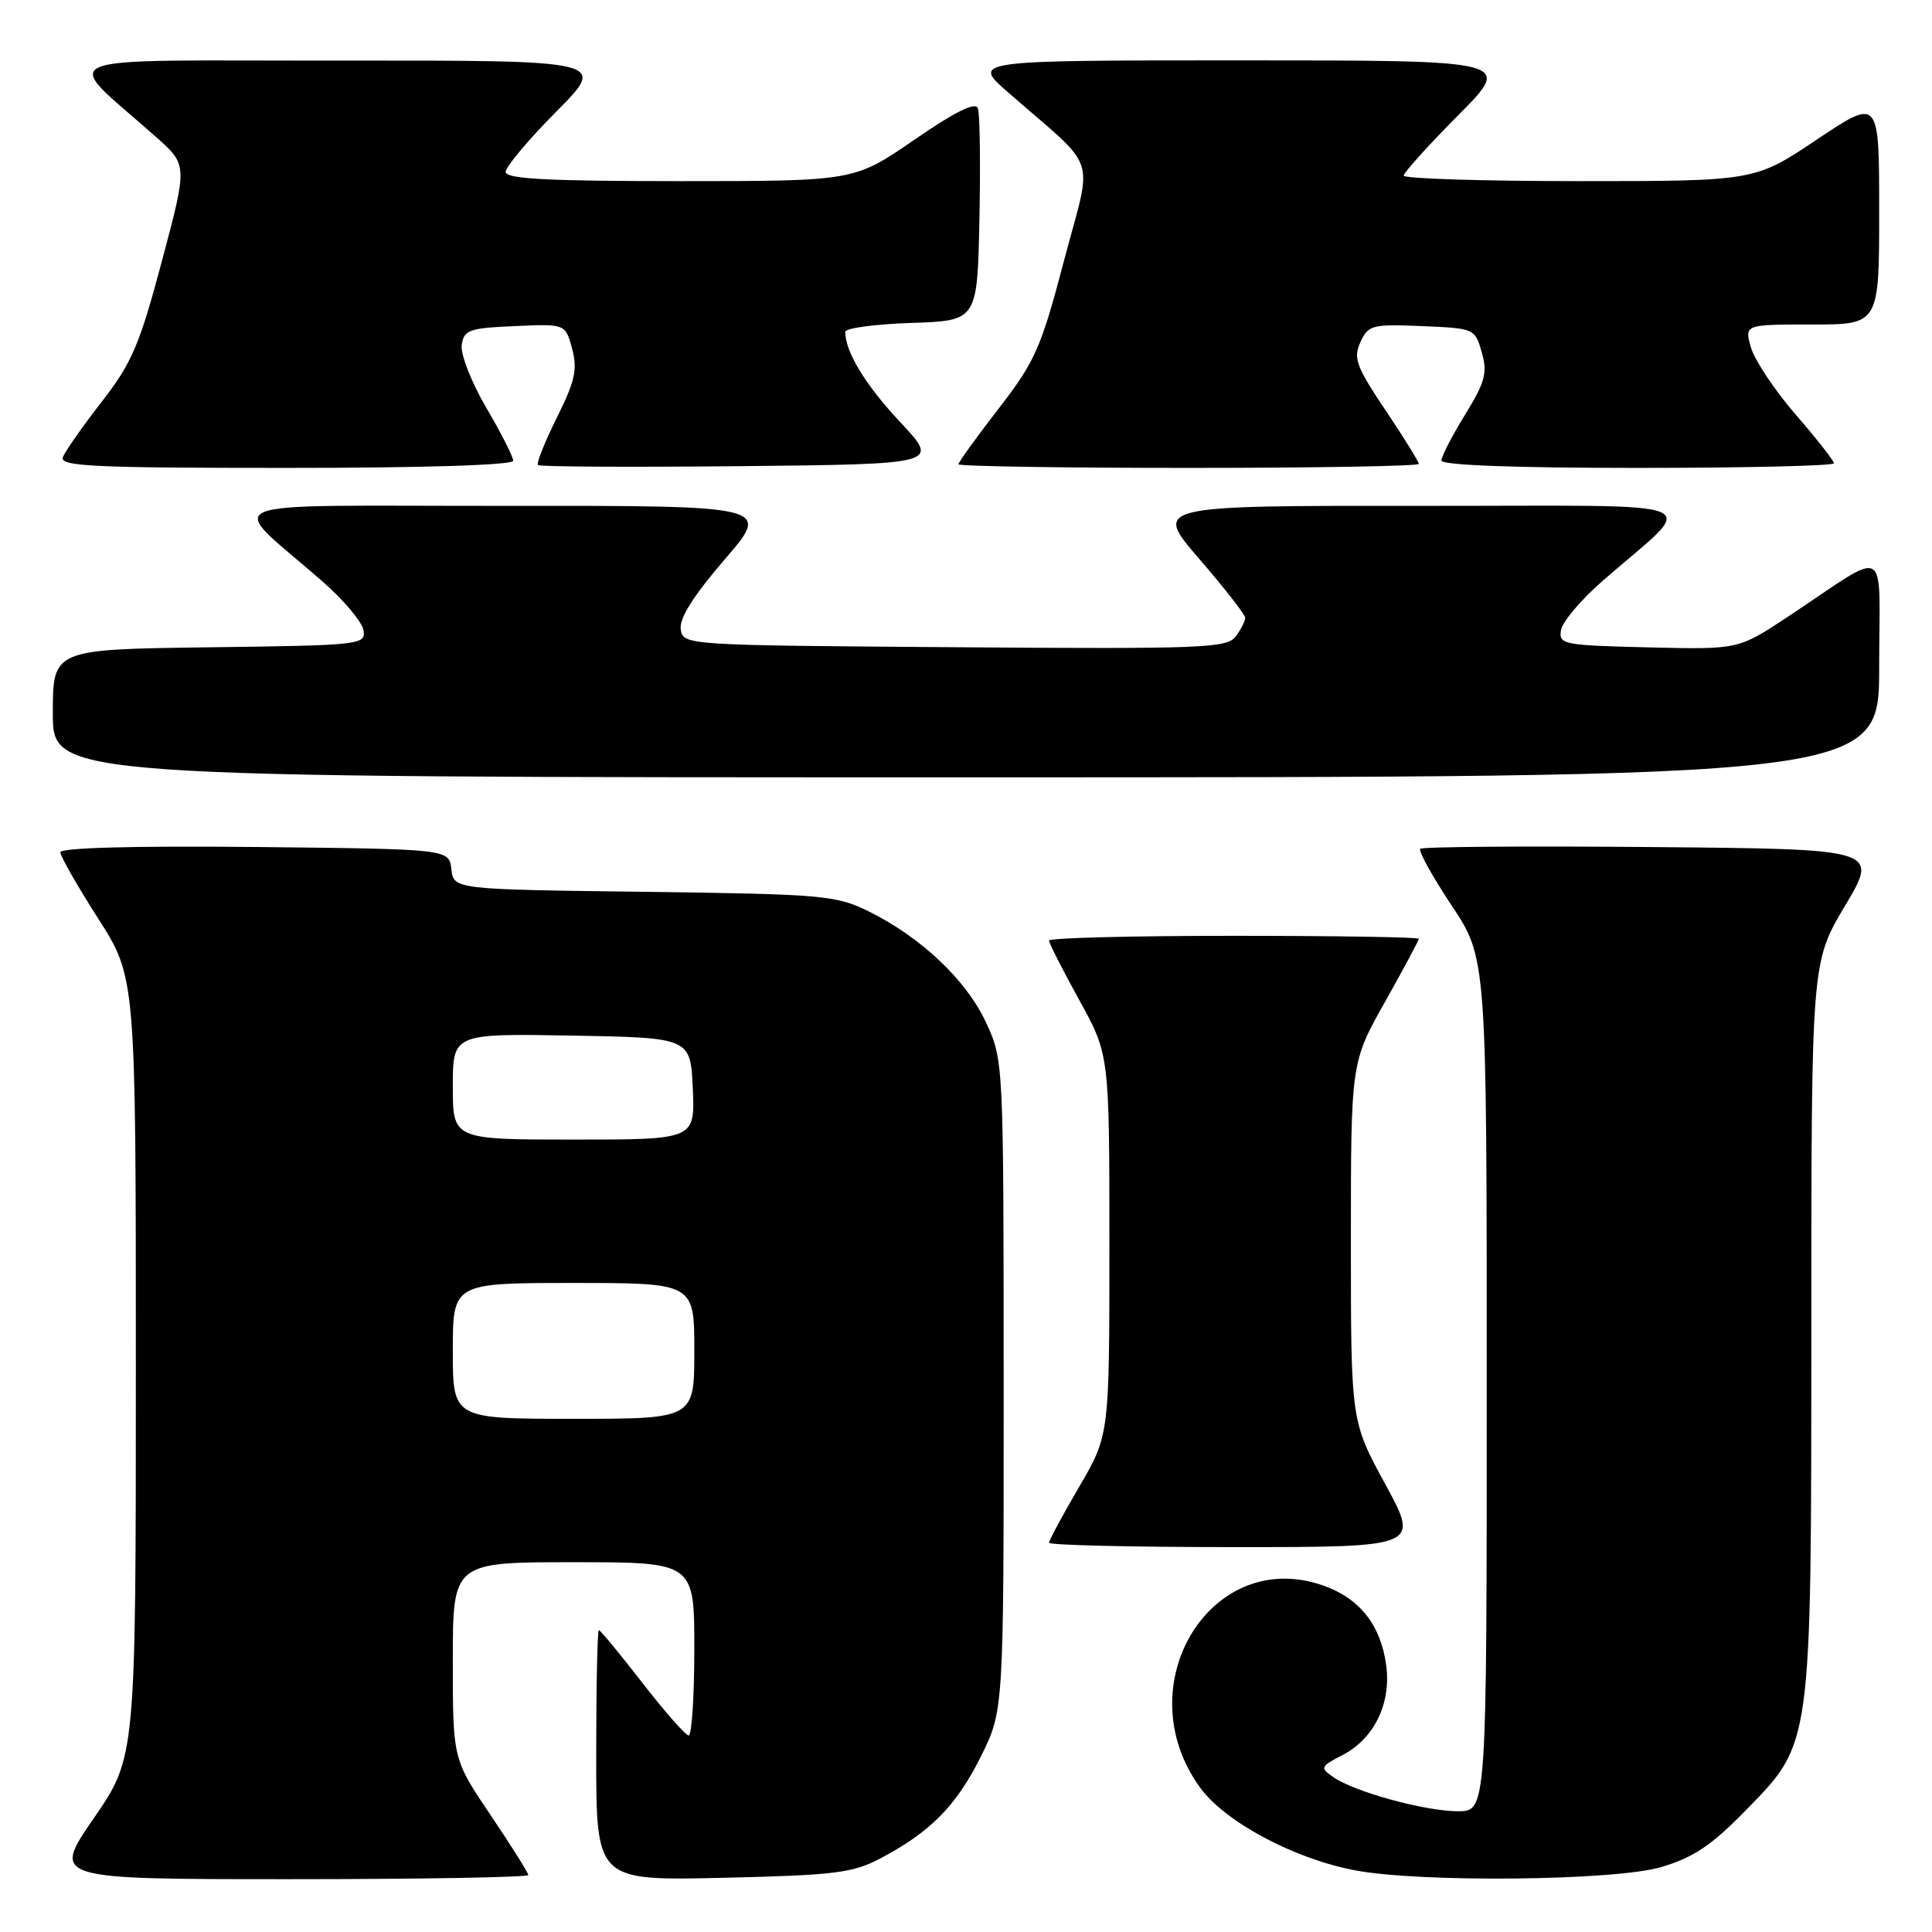 <?xml version="1.0" encoding="UTF-8" standalone="no"?>
<!DOCTYPE svg PUBLIC "-//W3C//DTD SVG 1.1//EN" "http://www.w3.org/Graphics/SVG/1.1/DTD/svg11.dtd" >
<svg xmlns="http://www.w3.org/2000/svg" xmlns:xlink="http://www.w3.org/1999/xlink" version="1.1" viewBox="0 0 256 256">
 <g >
 <path fill="currentColor"
d=" M 70.00 248.45 C 70.00 248.16 67.75 244.58 65.00 240.50 C 60.00 233.09 60.00 233.09 60.00 220.05 C 60.00 207.00 60.00 207.00 76.00 207.00 C 92.00 207.00 92.00 207.00 92.00 218.50 C 92.00 224.82 91.66 229.98 91.25 229.96 C 90.84 229.94 88.07 226.79 85.10 222.96 C 82.13 219.13 79.55 216.00 79.35 216.00 C 79.16 216.00 79.00 223.47 79.00 232.60 C 79.00 249.20 79.00 249.20 95.75 248.82 C 110.56 248.48 112.98 248.18 116.62 246.27 C 123.28 242.75 126.69 239.31 129.94 232.80 C 133.00 226.68 133.00 226.68 132.99 183.59 C 132.98 140.50 132.98 140.50 130.63 135.44 C 128.01 129.83 122.03 124.18 115.08 120.75 C 110.76 118.63 109.08 118.48 85.31 118.17 C 60.12 117.85 60.12 117.85 59.81 115.17 C 59.50 112.50 59.50 112.50 33.75 112.23 C 17.72 112.07 8.00 112.33 8.00 112.93 C 8.00 113.46 10.25 117.40 13.00 121.70 C 18.00 129.50 18.00 129.50 18.00 181.17 C 18.00 232.84 18.00 232.84 12.43 240.92 C 6.87 249.00 6.87 249.00 38.43 249.00 C 55.80 249.00 70.00 248.75 70.00 248.45 Z  M 220.07 247.41 C 224.33 246.16 226.73 244.57 231.18 240.02 C 240.15 230.85 240.00 231.99 240.01 175.57 C 240.02 127.50 240.02 127.50 244.49 120.00 C 248.95 112.50 248.95 112.50 218.82 112.24 C 202.25 112.09 188.47 112.20 188.19 112.47 C 187.92 112.75 189.79 116.13 192.35 119.98 C 197.00 126.98 197.00 126.98 197.00 183.49 C 197.00 240.00 197.00 240.00 193.18 240.00 C 188.84 240.00 179.45 237.43 176.66 235.47 C 174.89 234.24 174.96 234.07 177.88 232.56 C 182.08 230.39 184.36 225.72 183.68 220.67 C 182.97 215.35 180.18 211.80 175.36 210.10 C 160.48 204.84 149.19 223.29 159.00 236.84 C 162.30 241.40 171.42 246.28 179.51 247.82 C 188.18 249.48 213.90 249.21 220.07 247.41 Z  M 183.55 196.65 C 179.00 188.30 179.00 188.30 179.00 164.54 C 179.00 140.79 179.00 140.79 183.50 132.79 C 185.97 128.39 188.00 124.61 188.00 124.39 C 188.00 124.18 176.97 124.00 163.50 124.00 C 150.03 124.00 139.00 124.28 139.00 124.63 C 139.00 124.97 140.80 128.51 143.00 132.50 C 147.00 139.75 147.00 139.75 147.00 164.95 C 147.00 190.15 147.00 190.15 143.00 197.00 C 140.80 200.77 139.00 204.11 139.00 204.42 C 139.00 204.74 150.05 205.00 163.55 205.00 C 188.10 205.00 188.10 205.00 183.55 196.65 Z  M 249.00 88.38 C 249.00 71.74 250.61 72.63 236.92 81.71 C 230.34 86.07 230.34 86.07 218.42 85.78 C 207.13 85.51 206.52 85.39 206.84 83.50 C 207.02 82.40 209.49 79.47 212.32 77.00 C 225.09 65.83 228.07 67.06 188.16 67.03 C 152.82 67.00 152.82 67.00 158.91 74.06 C 162.26 77.94 165.00 81.45 165.00 81.87 C 165.00 82.28 164.44 83.39 163.75 84.32 C 162.61 85.88 159.46 86.01 126.50 85.76 C 90.62 85.50 90.50 85.49 90.20 83.37 C 89.99 81.93 91.90 78.92 96.03 74.12 C 102.18 67.00 102.18 67.00 66.84 67.03 C 26.93 67.06 29.91 65.83 42.68 77.00 C 45.51 79.47 47.98 82.40 48.16 83.50 C 48.49 85.44 47.87 85.51 27.75 85.77 C 7.00 86.04 7.00 86.04 7.00 94.52 C 7.00 103.00 7.00 103.00 128.00 103.00 C 249.00 103.00 249.00 103.00 249.00 88.38 Z  M 68.00 61.05 C 68.00 60.53 66.40 57.37 64.43 54.02 C 62.47 50.68 61.01 46.94 61.18 45.72 C 61.47 43.71 62.15 43.47 68.21 43.21 C 74.92 42.91 74.92 42.91 75.81 46.21 C 76.54 48.94 76.20 50.49 73.78 55.35 C 72.18 58.57 71.06 61.39 71.28 61.62 C 71.51 61.85 83.58 61.91 98.10 61.77 C 124.50 61.50 124.50 61.50 119.31 55.96 C 114.69 51.04 112.00 46.63 112.00 43.97 C 112.00 43.48 115.94 42.95 120.75 42.79 C 129.50 42.50 129.50 42.50 129.78 29.05 C 129.93 21.65 129.84 15.03 129.57 14.33 C 129.24 13.47 126.50 14.83 121.14 18.53 C 113.19 24.00 113.19 24.00 90.10 24.00 C 72.54 24.00 67.00 23.71 67.00 22.78 C 67.00 22.10 70.03 18.50 73.72 14.78 C 80.45 8.00 80.45 8.00 44.97 8.03 C 5.24 8.06 8.01 6.90 20.71 18.18 C 24.85 21.86 24.85 21.86 21.45 34.60 C 18.50 45.70 17.47 48.10 13.47 53.25 C 10.94 56.50 8.63 59.80 8.33 60.58 C 7.87 61.79 12.32 62.00 37.89 62.00 C 56.16 62.00 68.00 61.63 68.00 61.05 Z  M 188.00 61.47 C 188.00 61.18 186.01 57.97 183.58 54.35 C 179.71 48.58 179.29 47.45 180.26 45.34 C 181.29 43.07 181.79 42.94 188.39 43.21 C 195.36 43.50 195.44 43.53 196.34 46.68 C 197.12 49.40 196.80 50.61 194.13 54.95 C 192.41 57.74 191.00 60.47 191.00 61.02 C 191.00 61.64 200.60 62.00 217.00 62.00 C 231.30 62.00 243.00 61.72 243.00 61.39 C 243.00 61.05 240.73 58.15 237.94 54.94 C 235.16 51.73 232.50 47.73 232.01 46.05 C 231.14 43.00 231.14 43.00 240.07 43.00 C 249.00 43.00 249.00 43.00 249.00 27.98 C 249.00 12.97 249.00 12.97 240.76 18.48 C 232.52 24.00 232.52 24.00 209.26 24.00 C 196.47 24.00 186.00 23.67 186.00 23.27 C 186.00 22.87 189.25 19.27 193.22 15.27 C 200.45 8.00 200.45 8.00 164.58 8.00 C 128.72 8.00 128.72 8.00 133.59 12.25 C 145.73 22.86 144.80 20.07 141.00 34.49 C 137.94 46.13 137.17 47.87 132.32 54.15 C 129.39 57.93 127.00 61.25 127.00 61.52 C 127.00 61.78 140.72 62.00 157.50 62.00 C 174.28 62.00 188.00 61.76 188.00 61.47 Z  M 60.00 179.00 C 60.00 170.00 60.00 170.00 76.00 170.00 C 92.00 170.00 92.00 170.00 92.00 179.00 C 92.00 188.00 92.00 188.00 76.00 188.00 C 60.00 188.00 60.00 188.00 60.00 179.00 Z  M 60.00 143.97 C 60.00 136.95 60.00 136.95 75.75 137.22 C 91.50 137.50 91.50 137.50 91.80 144.25 C 92.09 151.00 92.09 151.00 76.05 151.00 C 60.00 151.00 60.00 151.00 60.00 143.97 Z "/>
</g>
</svg>